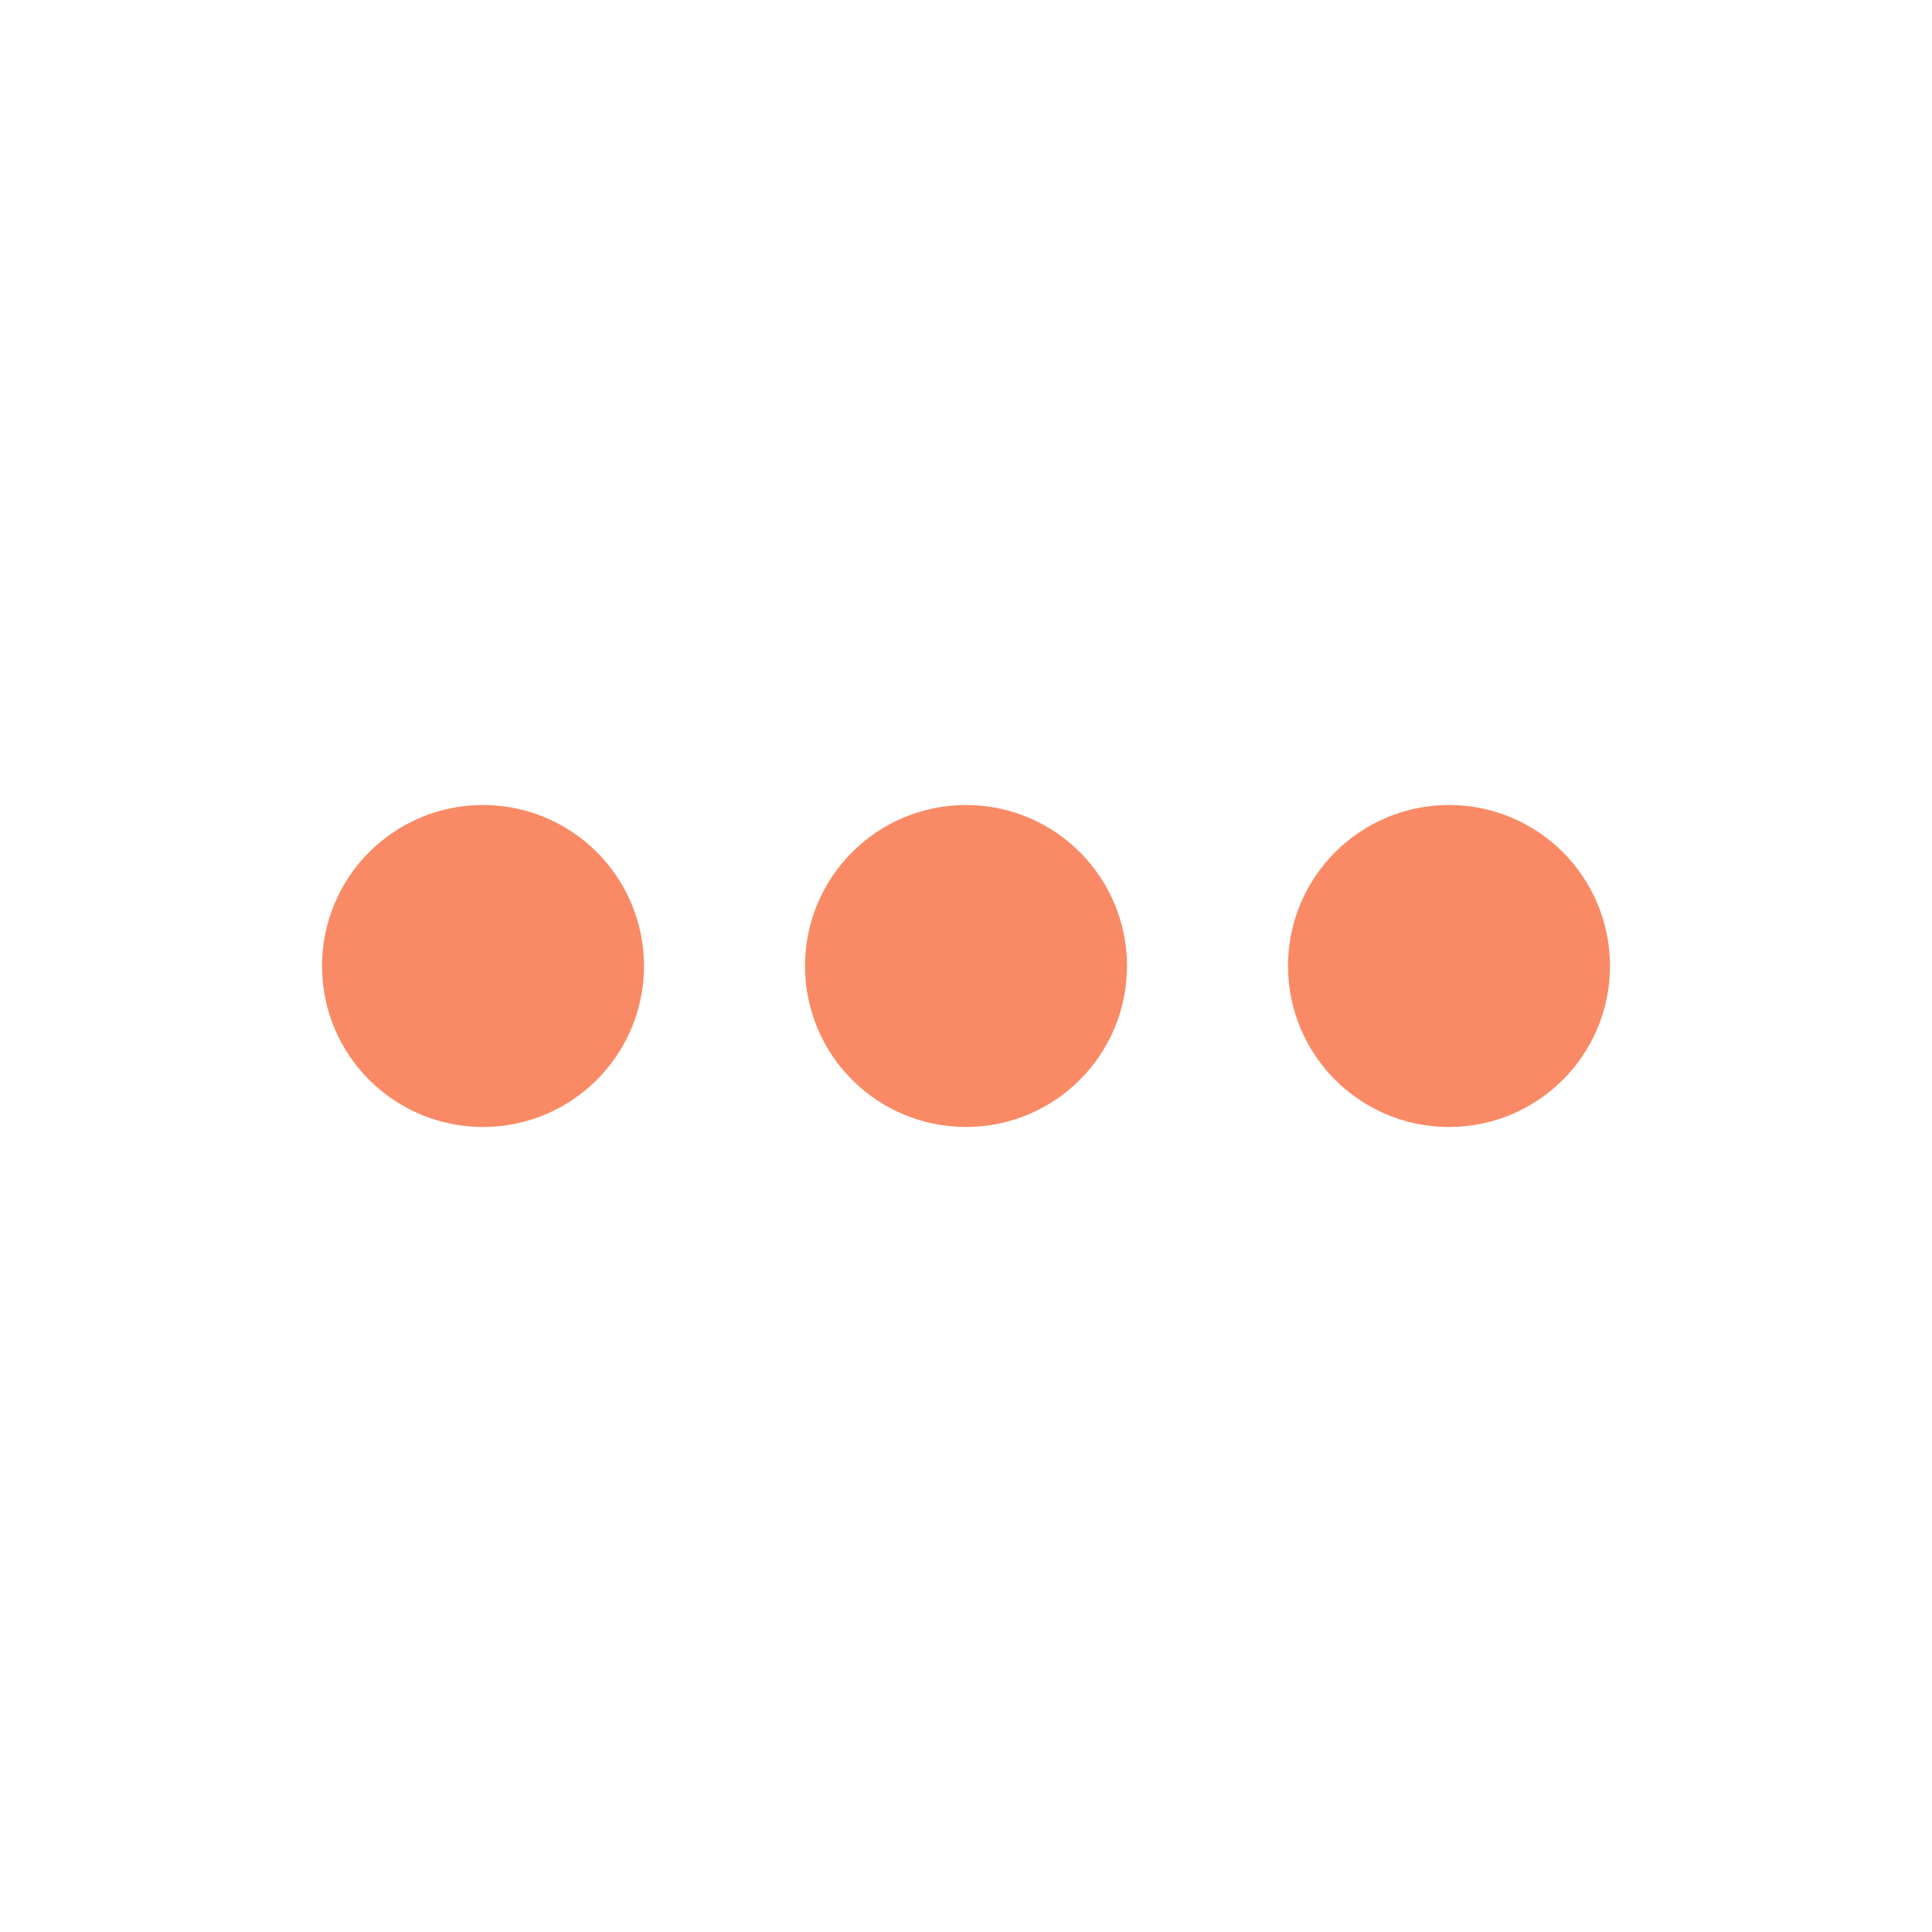<svg width="24" height="24" viewBox="0 0 24 24" fill="none" xmlns="http://www.w3.org/2000/svg">
<circle cx="6" cy="12" r="1" stroke="#f98a65" stroke-width="2" stroke-linecap="round" stroke-linejoin="round"/>
<circle cx="12" cy="12" r="1" stroke="#f98a65" stroke-width="2" stroke-linecap="round" stroke-linejoin="round"/>
<circle cx="18" cy="12" r="1" stroke="#f98a65" stroke-width="2" stroke-linecap="round" stroke-linejoin="round"/>
</svg>
